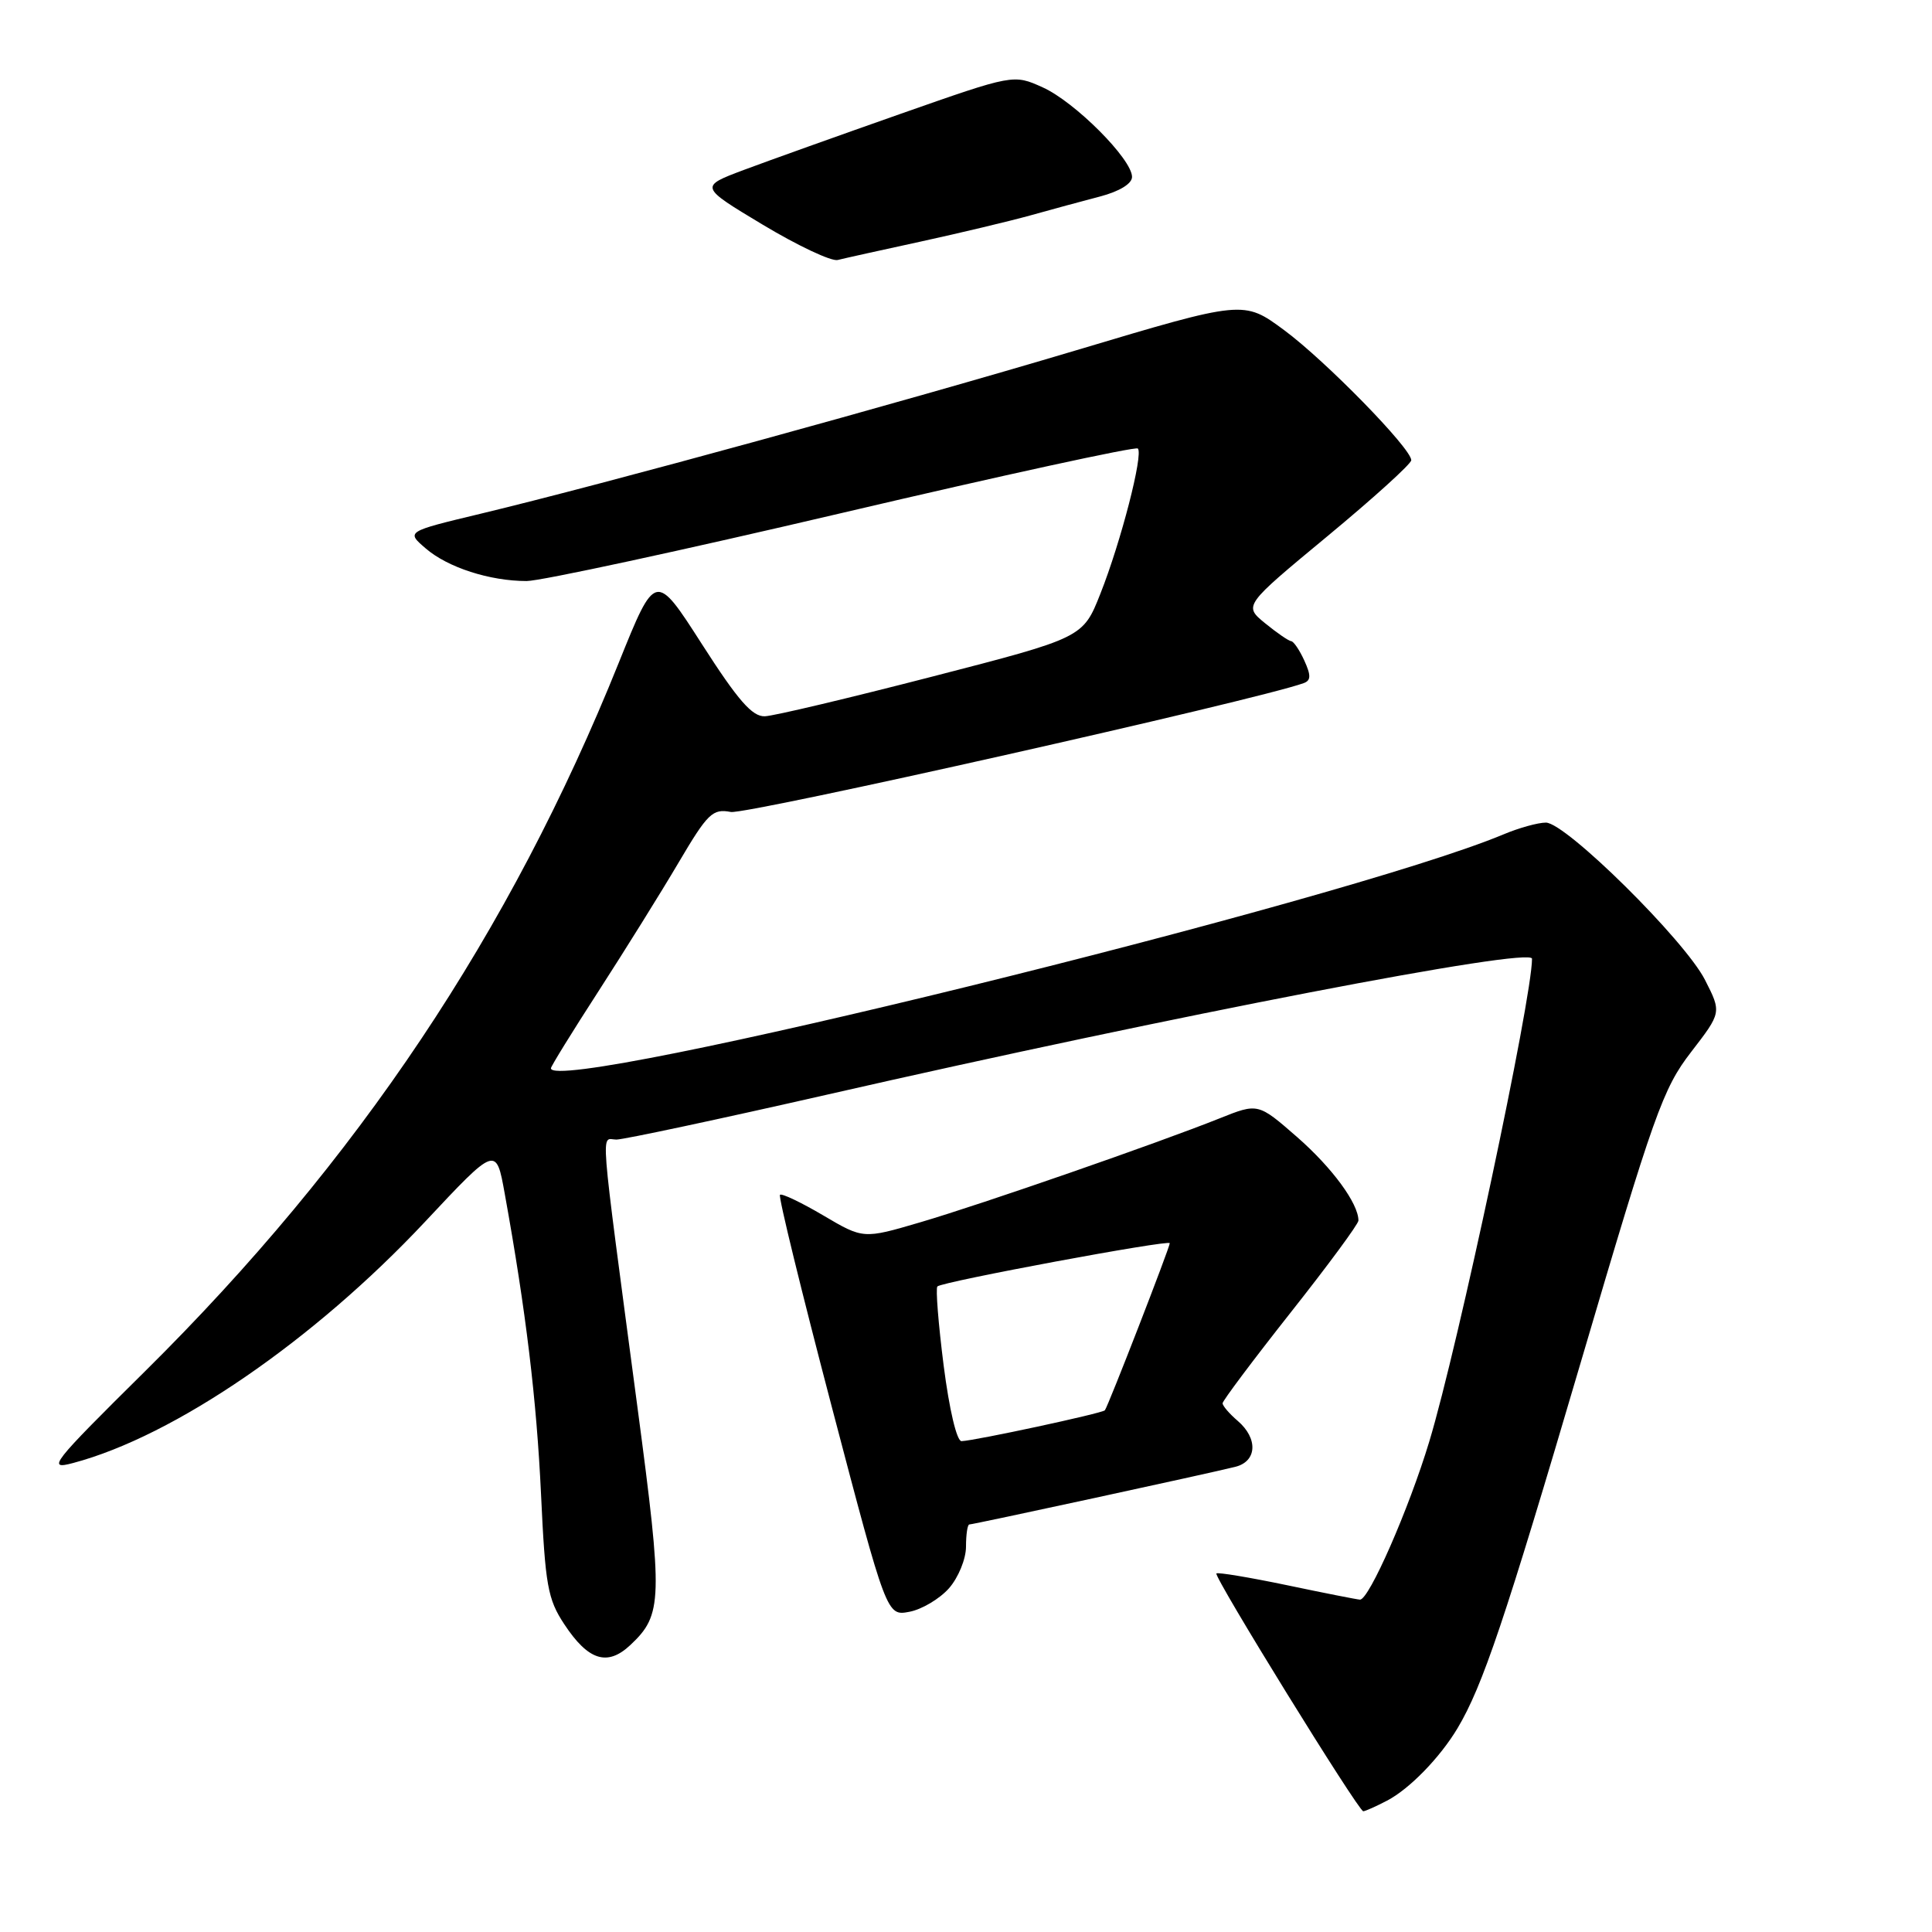 <?xml version="1.0" encoding="UTF-8" standalone="no"?>
<!DOCTYPE svg PUBLIC "-//W3C//DTD SVG 1.1//EN" "http://www.w3.org/Graphics/SVG/1.1/DTD/svg11.dtd" >
<svg xmlns="http://www.w3.org/2000/svg" xmlns:xlink="http://www.w3.org/1999/xlink" version="1.1" viewBox="0 0 256 256">
 <g >
 <path fill="currentColor"
d=" M 183.80 238.59 C 186.77 237.04 190.81 232.88 193.13 229.00 C 196.46 223.41 199.40 214.69 209.47 180.48 C 219.17 147.53 220.34 144.25 224.07 139.41 C 228.12 134.16 228.12 134.16 225.92 129.84 C 223.24 124.58 207.47 109.00 204.84 109.00 C 203.79 109.00 201.26 109.70 199.22 110.56 C 178.15 119.38 73.00 145.19 73.00 141.55 C 73.00 141.30 75.85 136.68 79.33 131.30 C 82.81 125.91 87.58 118.26 89.92 114.29 C 93.78 107.75 94.42 107.13 96.84 107.59 C 98.89 107.97 166.47 92.78 172.74 90.52 C 173.71 90.17 173.73 89.50 172.83 87.53 C 172.20 86.14 171.41 84.98 171.09 84.96 C 170.77 84.94 169.21 83.87 167.64 82.59 C 164.78 80.25 164.78 80.25 175.89 71.05 C 182.00 65.99 187.00 61.46 187.00 60.98 C 187.00 59.42 175.63 47.79 170.15 43.74 C 164.79 39.78 164.79 39.78 142.65 46.40 C 119.16 53.41 80.04 64.15 63.65 68.08 C 53.81 70.44 53.81 70.44 56.41 72.67 C 59.33 75.19 64.89 76.99 69.78 76.99 C 71.59 77.00 90.43 72.93 111.65 67.95 C 132.87 62.97 150.47 59.14 150.77 59.43 C 151.52 60.19 148.54 71.77 145.81 78.66 C 143.50 84.50 143.50 84.50 123.50 89.66 C 112.50 92.50 102.53 94.87 101.35 94.91 C 99.68 94.98 97.79 92.81 93.02 85.37 C 86.85 75.75 86.85 75.75 82.00 87.79 C 67.60 123.60 47.43 153.78 19.24 181.68 C 6.75 194.04 6.16 194.80 9.71 193.85 C 23.11 190.29 41.55 177.64 56.31 161.90 C 65.74 151.83 65.74 151.83 66.88 158.17 C 69.69 173.70 71.10 185.46 71.69 198.00 C 72.25 210.07 72.57 211.89 74.77 215.22 C 77.95 220.04 80.48 220.84 83.53 217.97 C 87.80 213.96 87.86 212.02 84.47 186.50 C 79.33 147.74 79.59 151.00 81.68 151.00 C 82.68 150.99 95.29 148.30 109.71 145.02 C 155.57 134.56 203.00 125.42 203.00 127.04 C 203.00 132.33 193.20 178.40 189.39 191.00 C 186.69 199.94 181.39 212.03 180.20 211.96 C 179.81 211.94 175.45 211.08 170.50 210.04 C 165.55 209.01 161.36 208.31 161.18 208.49 C 160.78 208.88 180.00 240.00 180.64 240.00 C 180.89 240.00 182.31 239.37 183.80 238.59 Z  M 125.75 210.45 C 126.99 209.03 128.00 206.57 128.00 204.94 C 128.00 203.32 128.20 202.00 128.44 202.00 C 128.97 202.00 160.37 195.20 163.69 194.36 C 166.57 193.64 166.72 190.60 164.00 188.27 C 162.90 187.33 162.00 186.28 162.00 185.94 C 162.00 185.61 166.05 180.21 171.00 173.94 C 175.95 167.68 180.00 162.19 180.00 161.73 C 180.00 159.47 176.53 154.74 171.88 150.67 C 166.70 146.15 166.70 146.15 161.60 148.19 C 153.34 151.49 130.11 159.56 121.94 161.96 C 114.39 164.18 114.39 164.18 109.07 161.04 C 106.15 159.32 103.57 158.09 103.35 158.32 C 103.12 158.54 106.22 171.19 110.22 186.43 C 117.50 214.14 117.50 214.14 120.50 213.57 C 122.15 213.26 124.51 211.85 125.75 210.45 Z  M 122.00 32.01 C 127.22 30.87 133.75 29.31 136.50 28.55 C 139.25 27.78 143.41 26.65 145.75 26.04 C 148.34 25.36 150.00 24.34 150.00 23.44 C 150.00 21.09 142.43 13.50 138.17 11.58 C 134.30 9.83 134.30 9.83 119.40 15.06 C 111.21 17.94 101.84 21.29 98.58 22.51 C 92.67 24.73 92.67 24.73 101.08 29.78 C 105.71 32.56 110.17 34.66 111.00 34.45 C 111.83 34.24 116.78 33.14 122.00 32.01 Z  M 125.04 180.95 C 124.34 175.43 123.96 170.70 124.21 170.46 C 124.84 169.83 155.00 164.22 155.00 164.73 C 155.00 165.29 146.81 186.40 146.40 186.87 C 146.07 187.27 129.23 190.89 127.41 190.96 C 126.78 190.98 125.79 186.80 125.04 180.95 Z "/>
</g>
</svg>